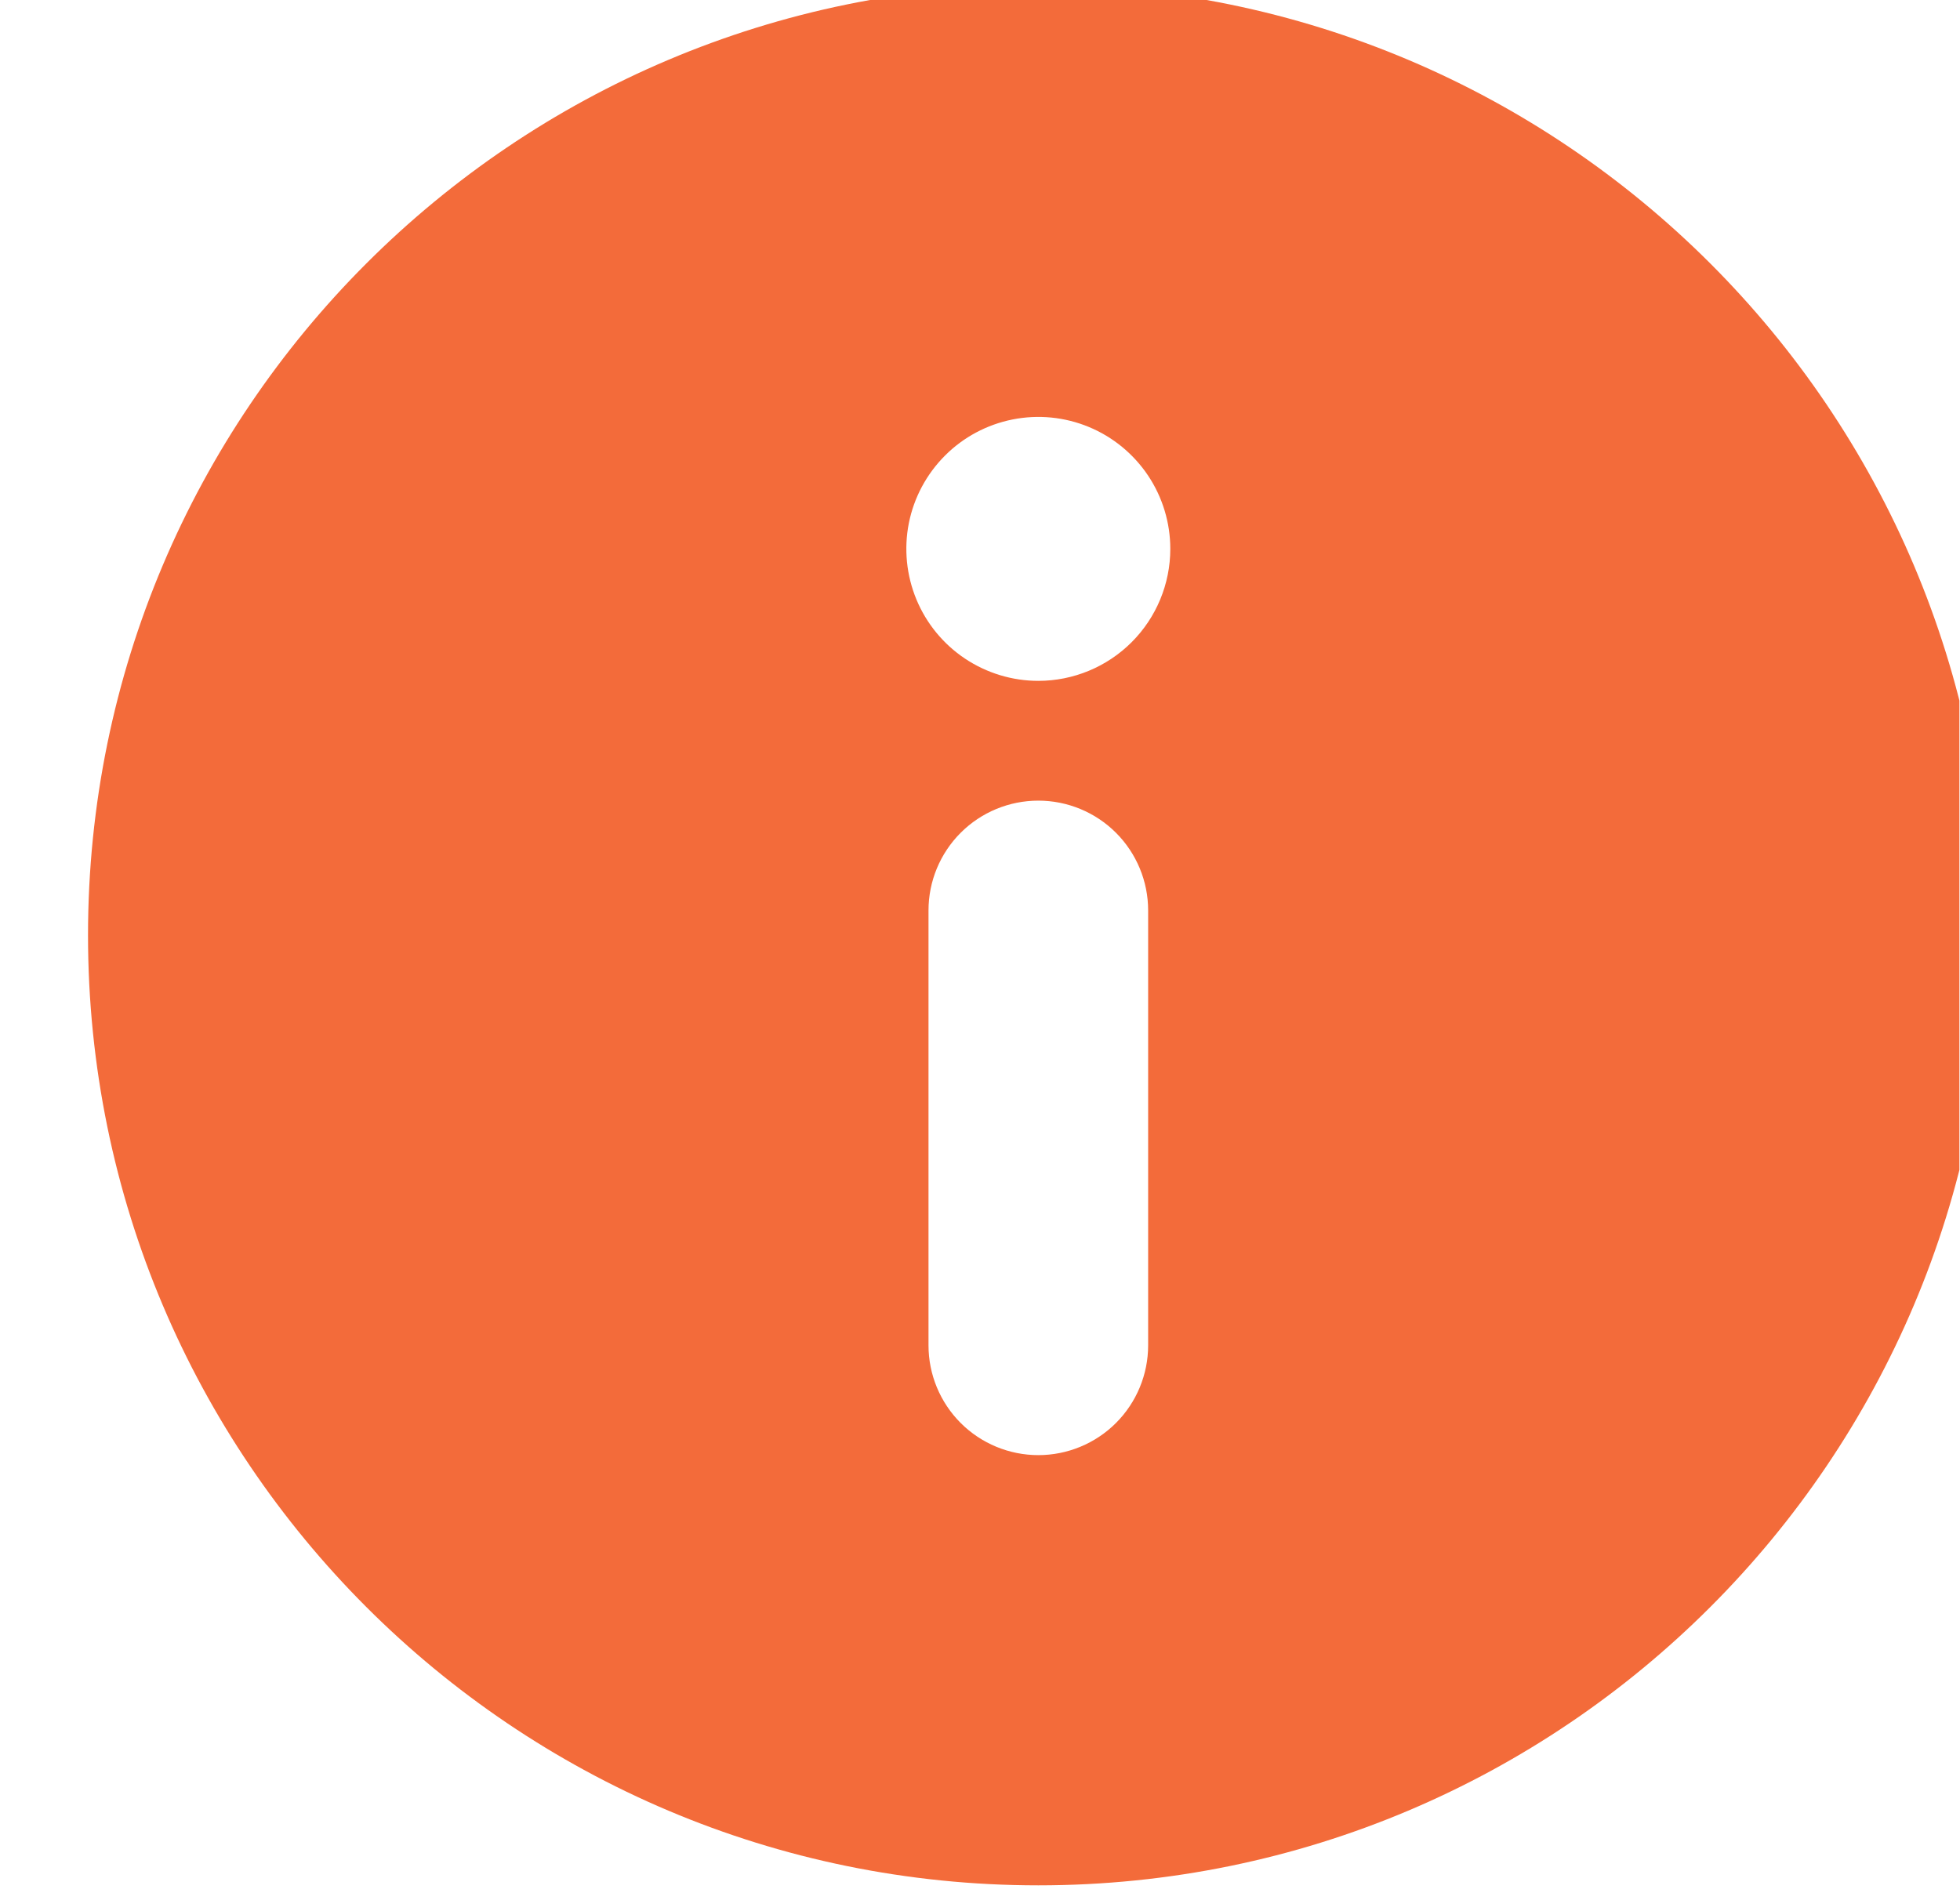 <svg width="33" height="32" viewBox="0 0 33 32" fill="none" xmlns="http://www.w3.org/2000/svg">
<g clip-path="url(#clip0)">
<path d="M17.482 -0.25C8.646 -0.25 1.482 6.914 1.482 15.75C1.482 24.586 8.646 31.75 17.482 31.75C26.318 31.75 33.482 24.586 33.482 15.75C33.482 6.914 26.318 -0.25 17.482 -0.25ZM15.633 22.656V15.332C15.633 14.841 15.828 14.371 16.175 14.024C16.521 13.678 16.992 13.483 17.482 13.483C17.972 13.483 18.443 13.678 18.789 14.024C19.136 14.371 19.331 14.841 19.331 15.332V22.656C19.331 23.147 19.136 23.617 18.789 23.964C18.443 24.31 17.972 24.505 17.482 24.505C16.992 24.505 16.521 24.31 16.175 23.964C15.828 23.617 15.633 23.147 15.633 22.656V22.656ZM17.482 11.466C17.042 11.466 16.613 11.335 16.247 11.091C15.882 10.847 15.597 10.5 15.429 10.094C15.261 9.688 15.217 9.241 15.302 8.81C15.388 8.379 15.6 7.983 15.911 7.672C16.221 7.361 16.617 7.15 17.048 7.064C17.48 6.978 17.926 7.022 18.332 7.19C18.738 7.358 19.085 7.643 19.33 8.009C19.574 8.374 19.704 8.804 19.704 9.243C19.704 9.833 19.47 10.398 19.053 10.815C18.637 11.231 18.071 11.466 17.482 11.466Z" fill="#F36B3A"/>
</g>
<defs>
<clipPath id="clip0">
<rect width="32" height="32" fill="white" transform="translate(0.99)"/>
</clipPath>
</defs>
</svg>
